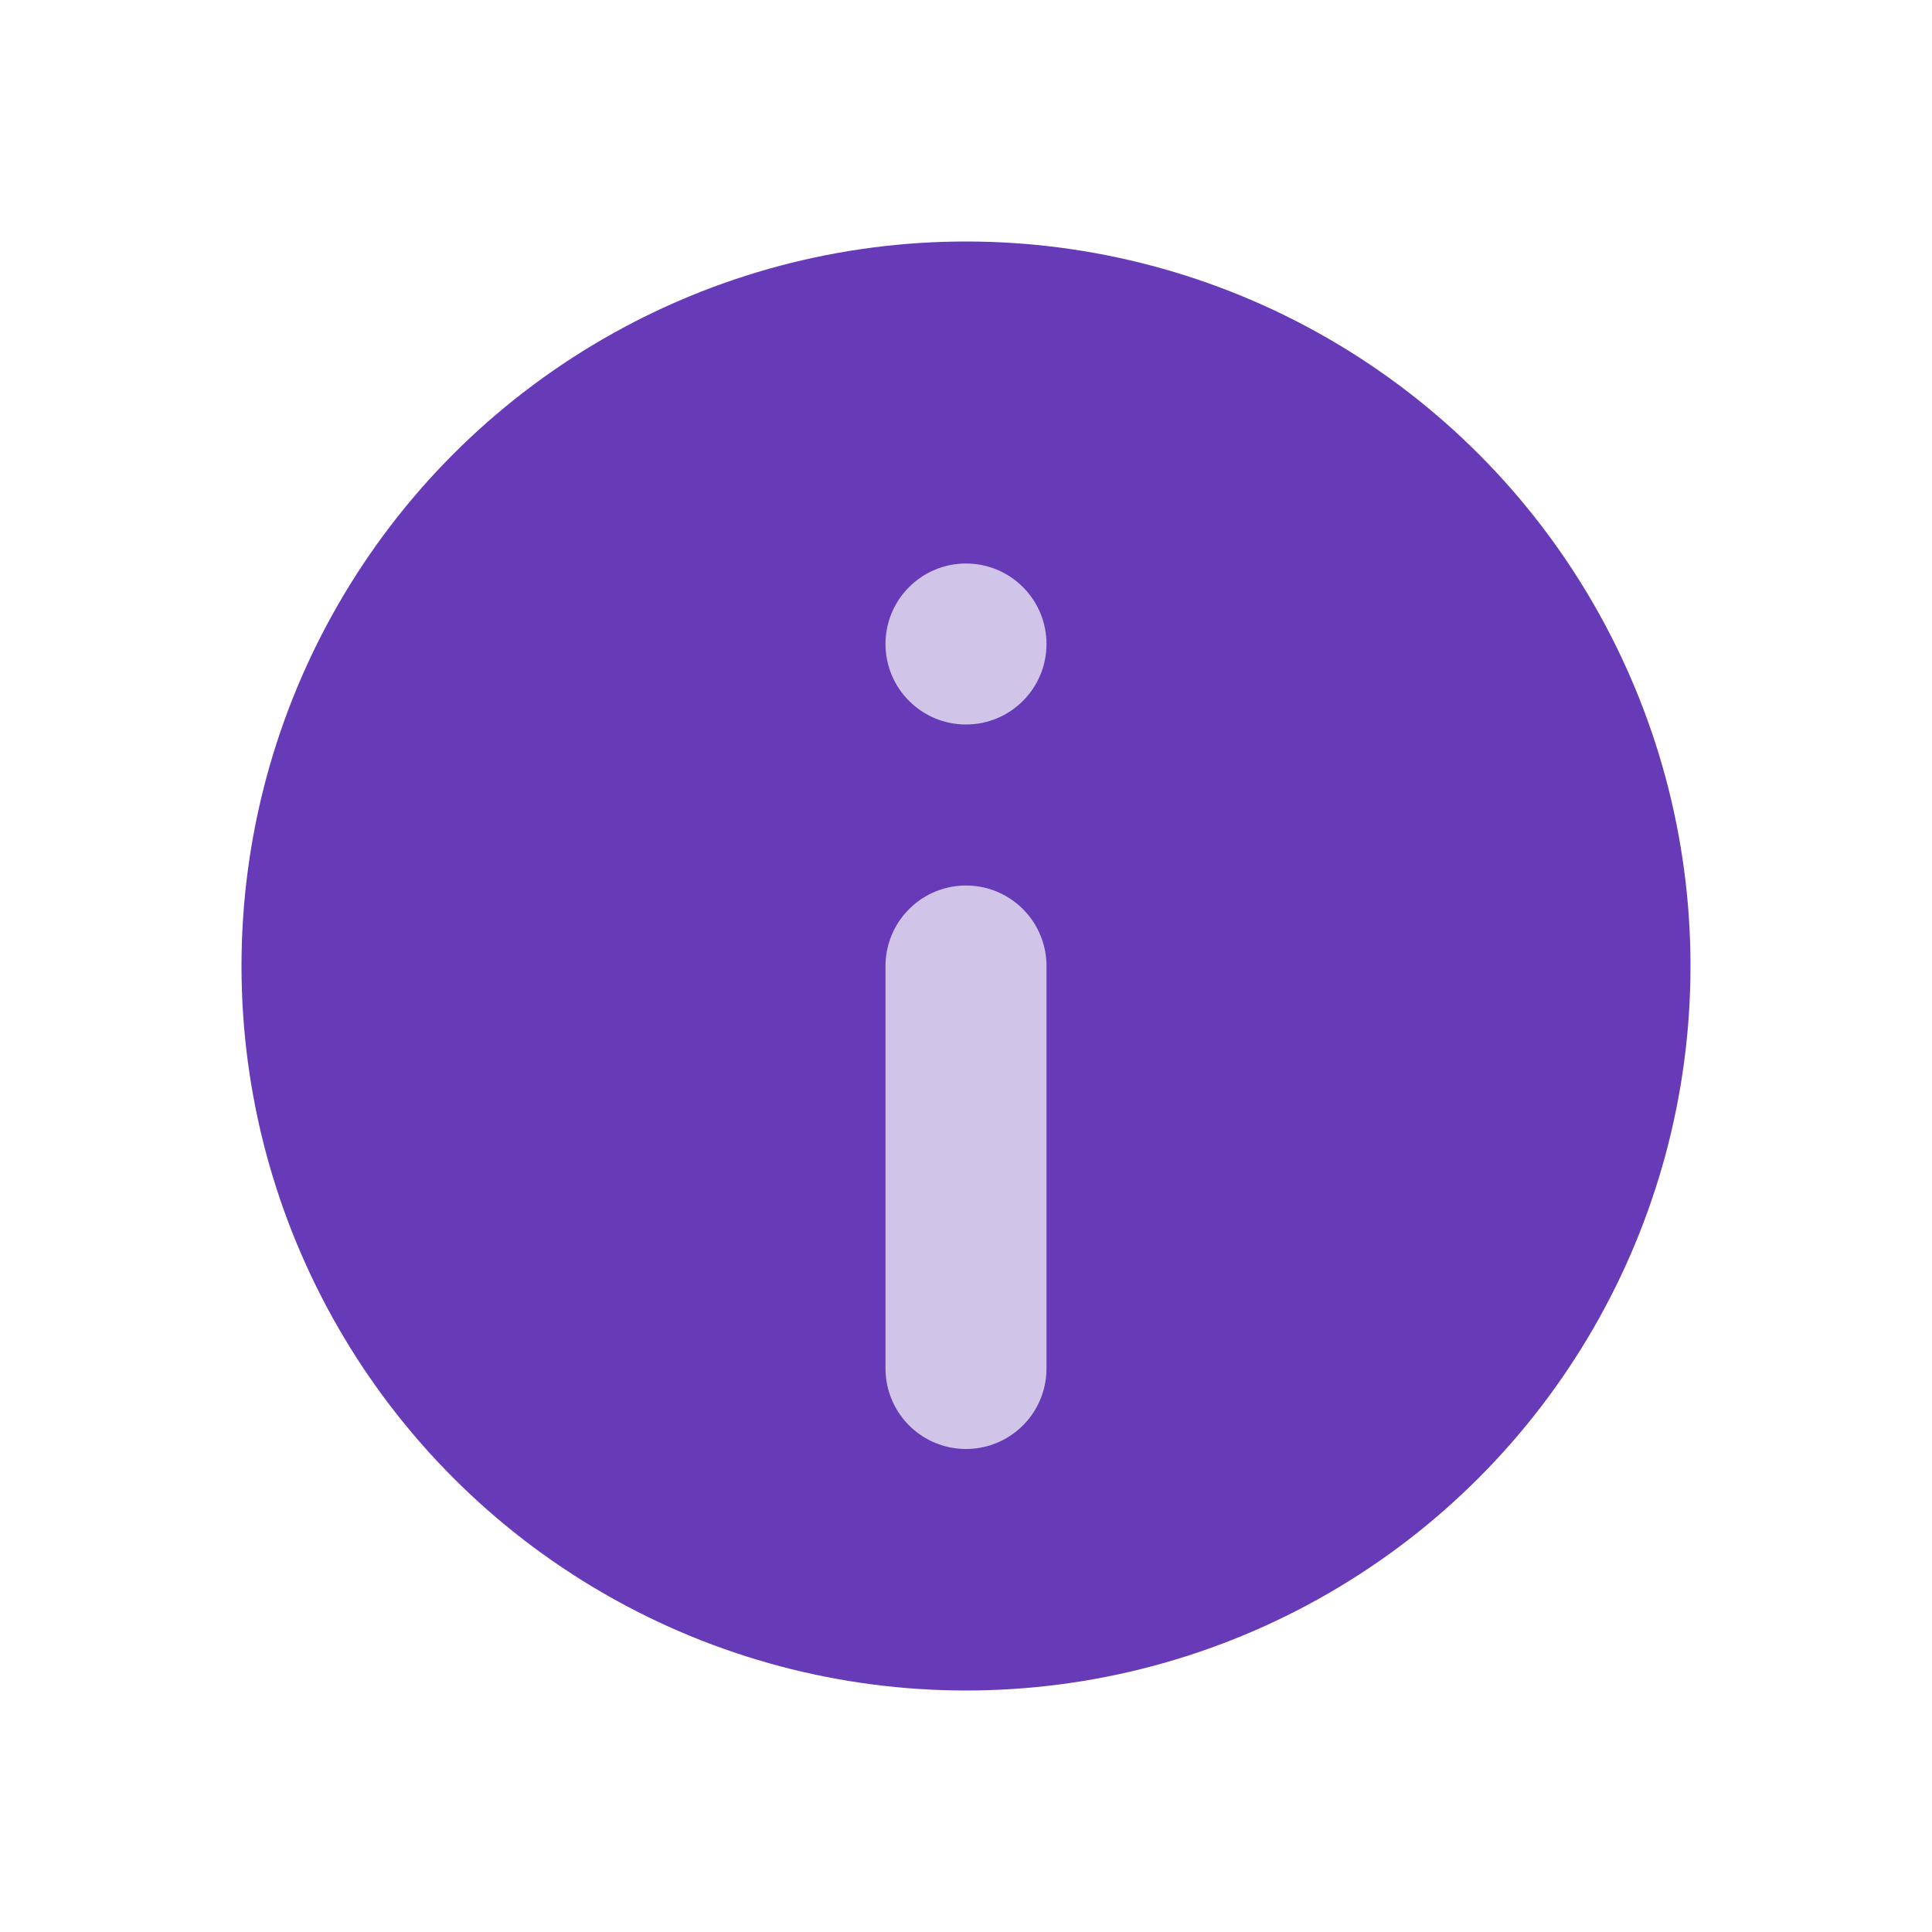 <svg width="64" height="64" viewBox="0 0 24 24" fill="none" xmlns="http://www.w3.org/2000/svg">
  <circle cx="12" cy="12" r="9" fill="#673AB7"/>
  <path d="M12 17v-5" stroke="#D1C4E9" stroke-width="2" stroke-linecap="round"/>
  <circle cx="12" cy="8" r="1" fill="#D1C4E9"/>
</svg>

